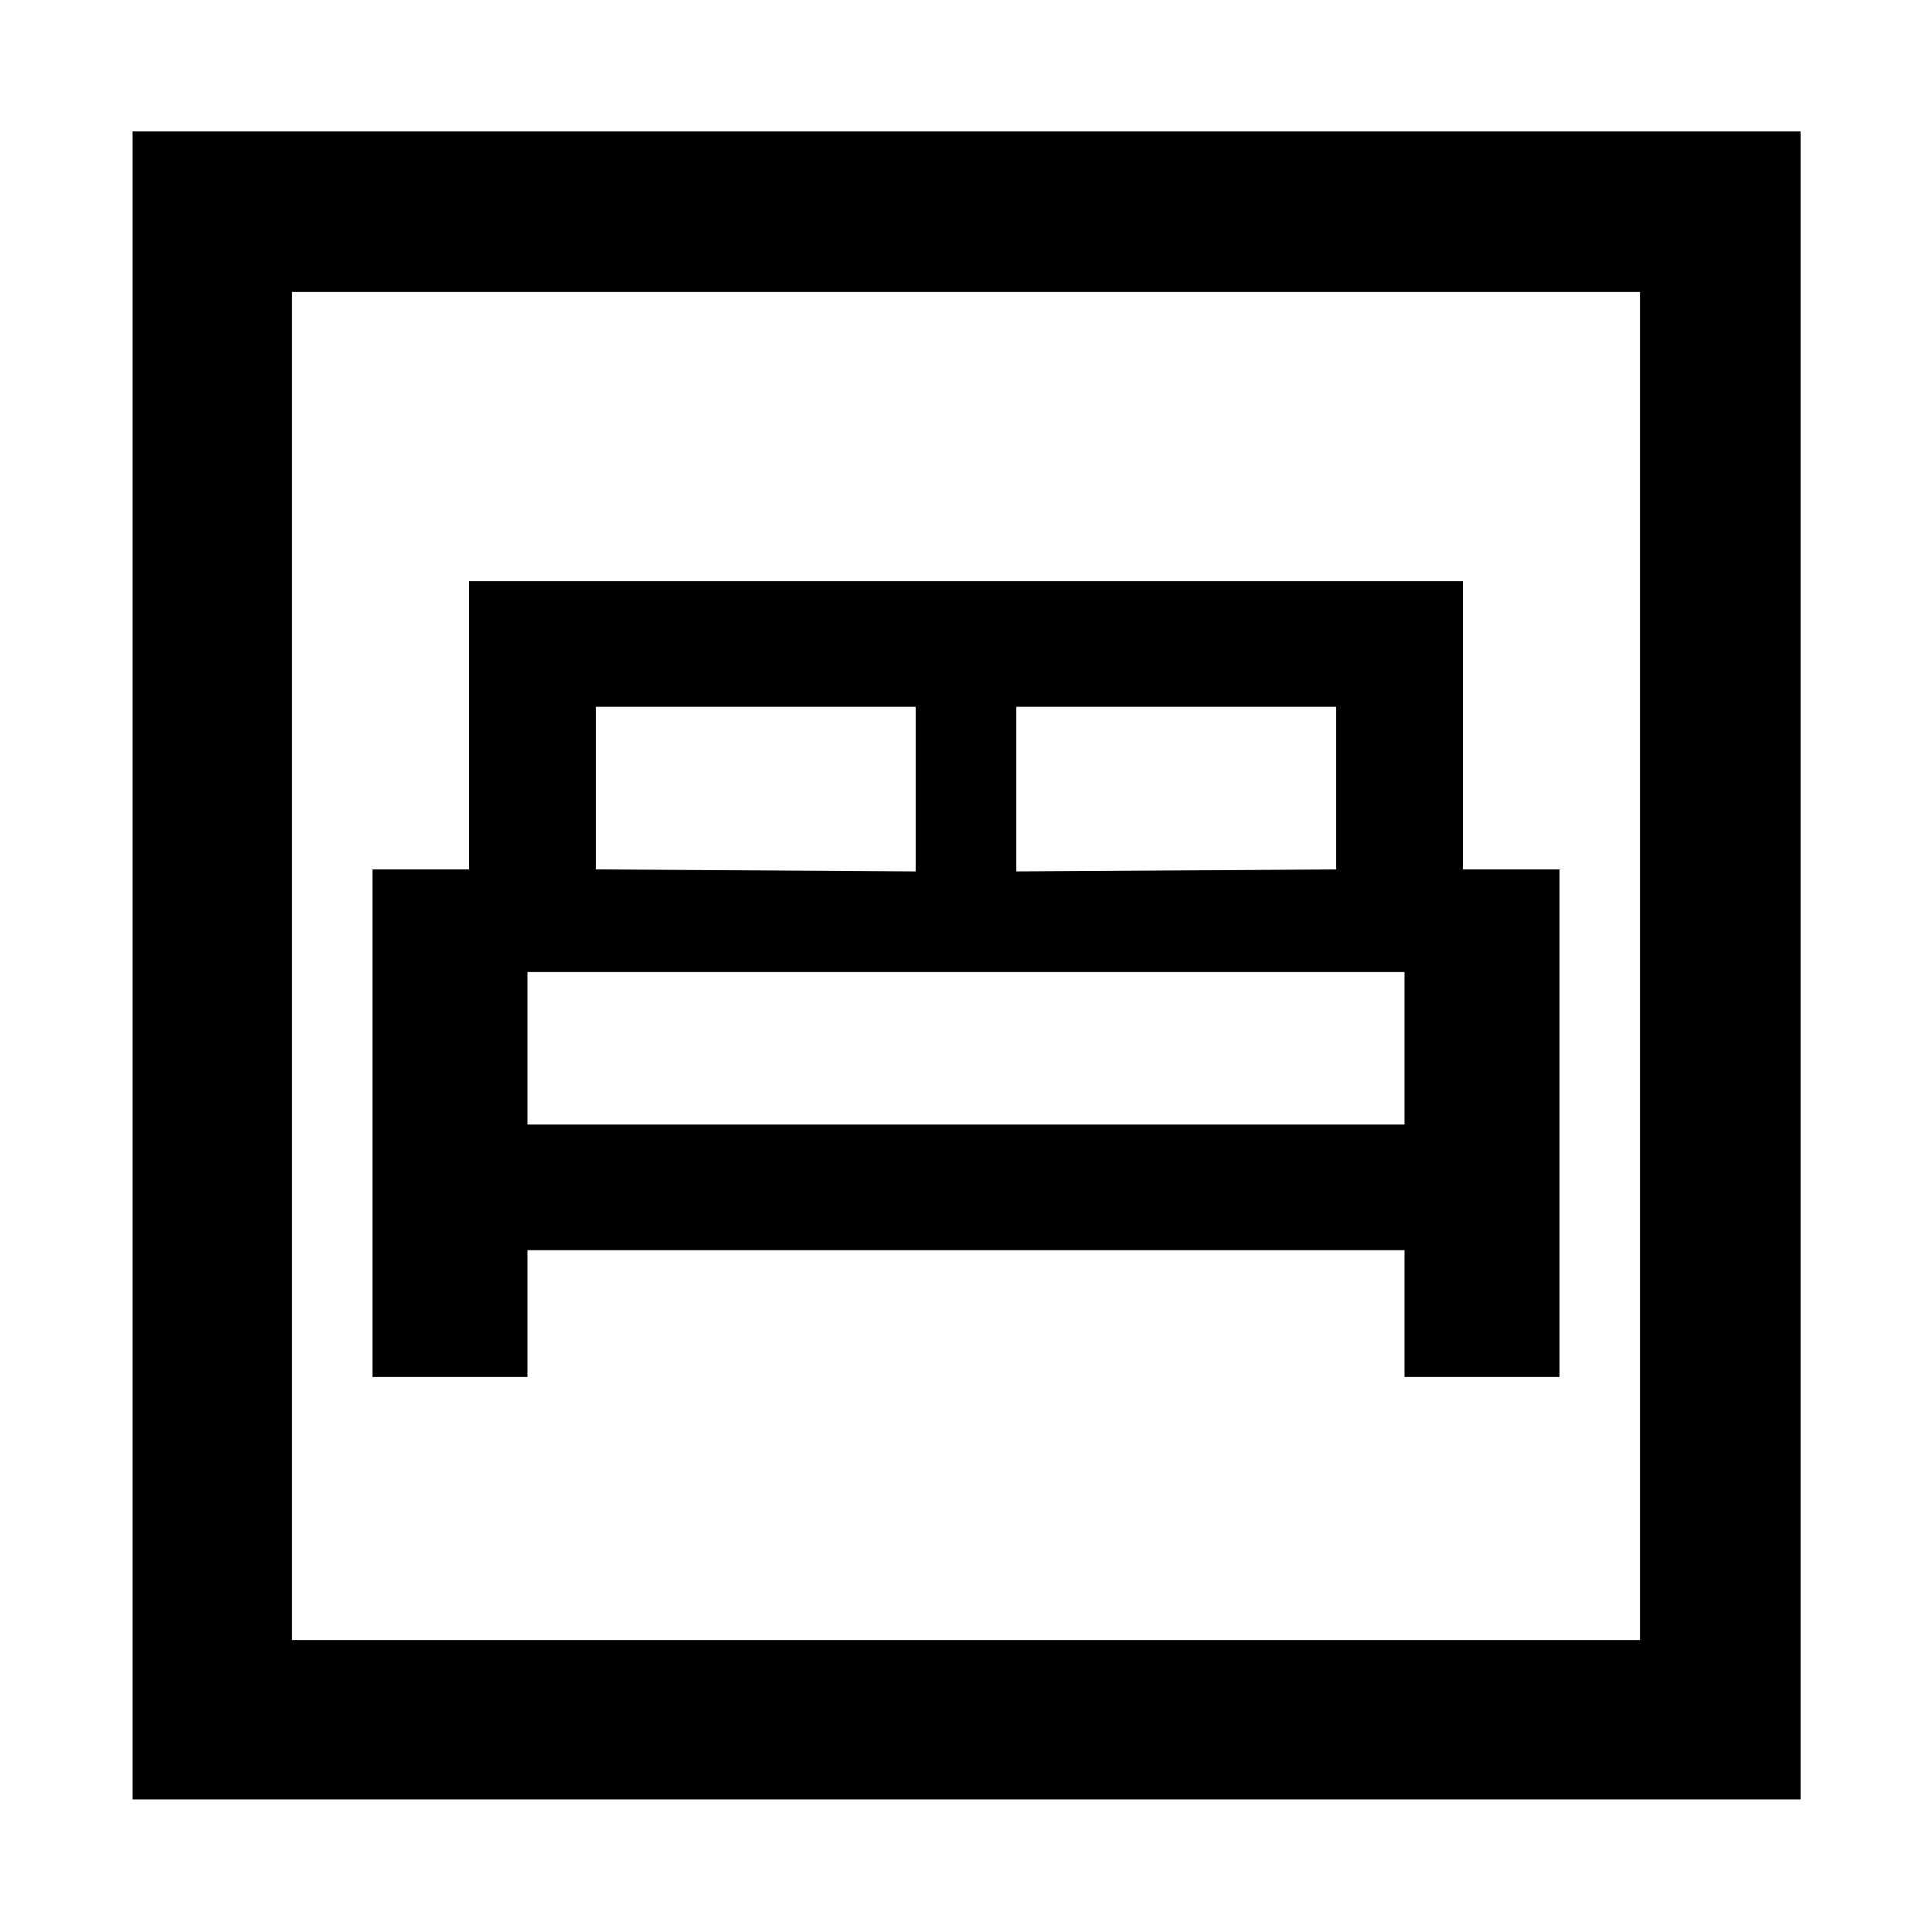 <svg xmlns="http://www.w3.org/2000/svg" width="48" height="48" viewBox="0 96 960 960"><path d="M185.087 780.218h77.001v-63h435.824v63h77.001V528h-48V384.782H233.087V528h-48v252.218ZM505 529v-81.782h158.912V528L505 529Zm-208.912-1v-80.782H455V529l-158.912-1Zm-34 126.782V579h435.824v75.782H262.088ZM65.868 990.131V161.304h828.828v828.827H65.869Zm79.219-79.218h669.826V241.087H145.087v669.826Zm0 0V241.087v669.826Z"/></svg>